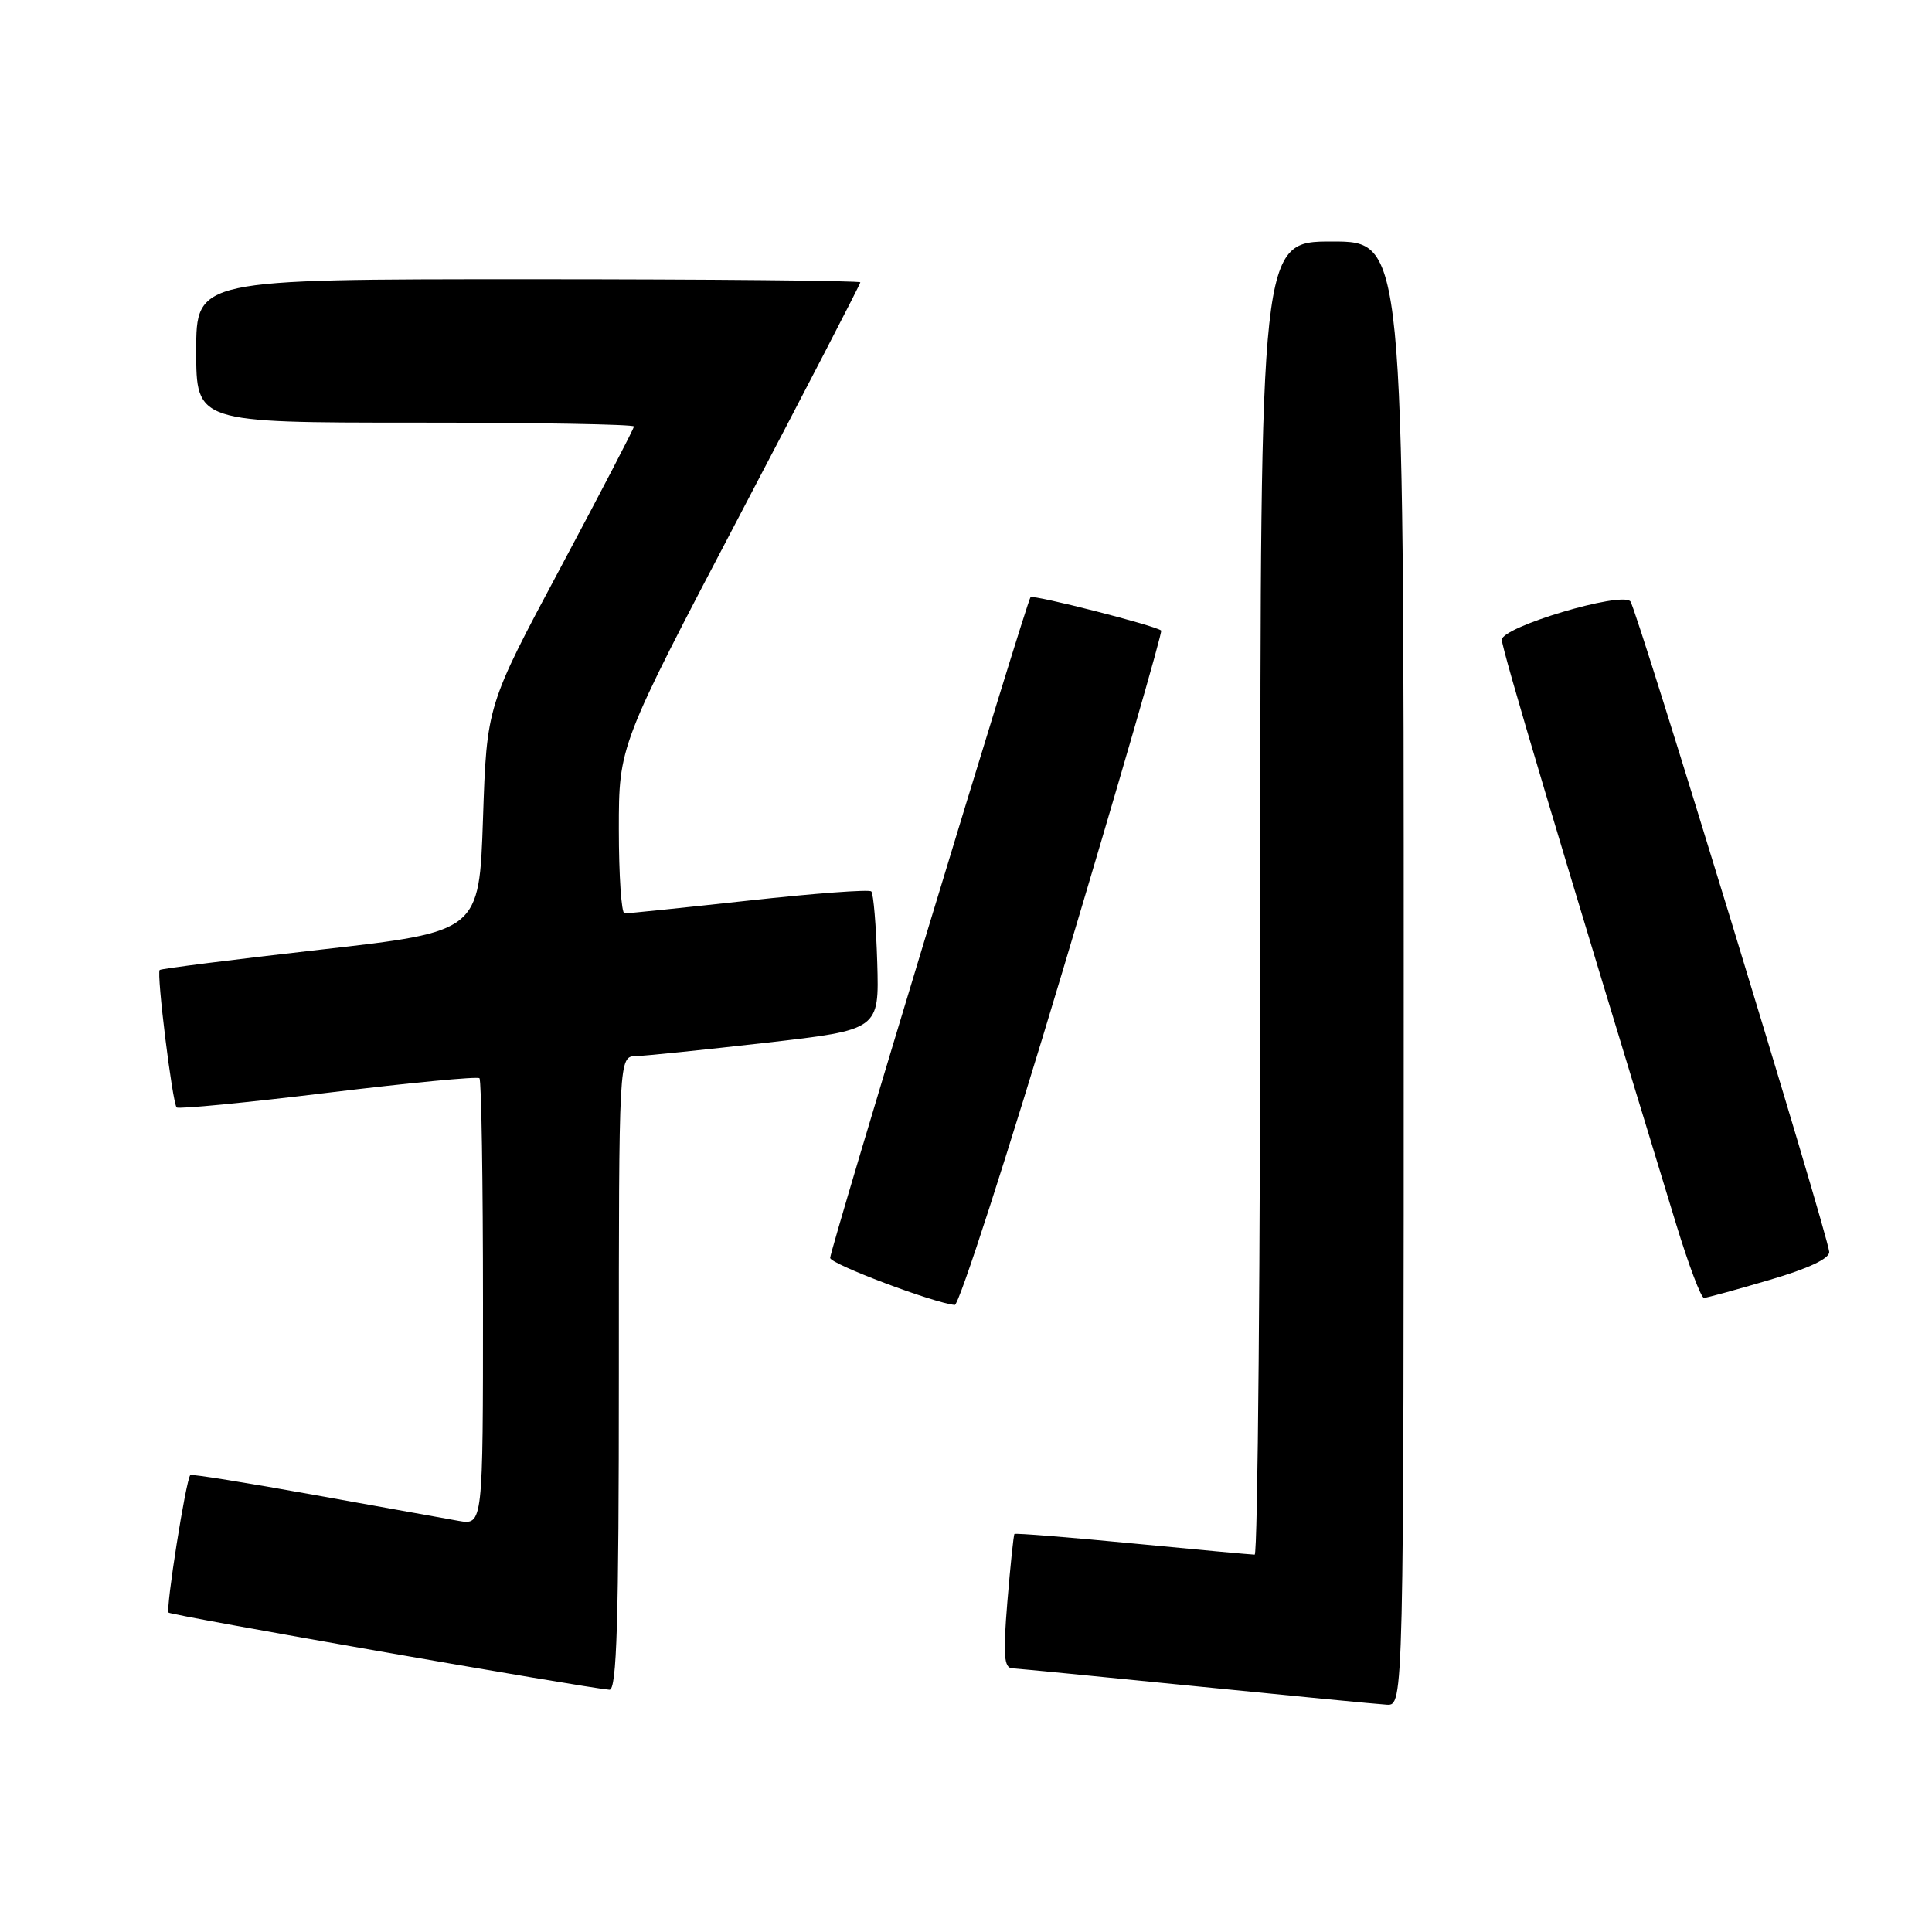 <?xml version="1.0" encoding="UTF-8" standalone="no"?>
<!DOCTYPE svg PUBLIC "-//W3C//DTD SVG 1.1//EN" "http://www.w3.org/Graphics/SVG/1.1/DTD/svg11.dtd" >
<svg xmlns="http://www.w3.org/2000/svg" xmlns:xlink="http://www.w3.org/1999/xlink" version="1.1" viewBox="0 0 256 256">
 <g >
 <path fill="currentColor"
d=" M 186.00 129.00 C 186.00 32.00 186.00 32.00 176.50 32.00 C 167.00 32.00 167.00 32.00 167.00 119.00 C 167.00 166.85 166.66 206.00 166.25 206.00 C 165.84 206.00 158.56 205.33 150.07 204.51 C 141.58 203.69 134.54 203.13 134.42 203.26 C 134.30 203.39 133.88 207.44 133.48 212.25 C 132.90 219.32 133.03 221.01 134.13 221.06 C 134.88 221.10 145.85 222.17 158.50 223.44 C 171.15 224.71 182.51 225.81 183.75 225.88 C 186.00 226.00 186.00 226.00 186.00 129.00 Z  M 82.00 182.00 C 82.00 140.00 82.00 140.00 84.25 139.94 C 85.49 139.91 93.25 139.11 101.50 138.17 C 116.50 136.45 116.50 136.45 116.24 127.55 C 116.09 122.65 115.74 118.41 115.45 118.12 C 115.17 117.83 107.86 118.38 99.22 119.33 C 90.57 120.28 83.16 121.04 82.75 121.03 C 82.34 121.01 82.00 116.01 82.00 109.90 C 82.00 98.80 82.00 98.80 98.00 68.31 C 106.80 51.55 114.00 37.64 114.00 37.41 C 114.00 37.19 94.20 37.00 70.00 37.00 C 26.00 37.00 26.00 37.00 26.00 46.50 C 26.00 56.00 26.00 56.00 55.00 56.00 C 70.95 56.00 84.00 56.23 84.00 56.51 C 84.00 56.79 79.61 65.22 74.25 75.26 C 64.50 93.50 64.50 93.50 64.00 108.48 C 63.50 123.45 63.50 123.45 42.50 125.83 C 30.95 127.14 21.35 128.35 21.16 128.53 C 20.72 128.94 22.84 146.17 23.41 146.74 C 23.65 146.98 32.67 146.11 43.46 144.79 C 54.24 143.48 63.28 142.61 63.53 142.87 C 63.79 143.12 64.00 156.55 64.00 172.71 C 64.00 202.09 64.00 202.09 60.75 201.52 C 58.96 201.20 50.30 199.64 41.50 198.06 C 32.70 196.47 25.38 195.30 25.22 195.45 C 24.64 196.02 21.92 213.25 22.34 213.68 C 22.73 214.06 77.27 223.60 80.75 223.90 C 81.73 223.98 82.00 214.99 82.00 182.00 Z  M 140.87 128.44 C 148.21 103.93 154.06 83.73 153.86 83.55 C 153.18 82.91 136.91 78.76 136.55 79.13 C 136.05 79.64 110.00 165.55 110.00 166.68 C 110.00 167.48 123.76 172.67 126.51 172.91 C 127.07 172.96 133.53 152.95 140.87 128.44 Z  M 234.50 169.59 C 239.66 168.08 242.46 166.75 242.38 165.87 C 242.16 163.40 216.83 80.52 216.03 79.68 C 214.78 78.35 199.00 83.07 199.00 84.77 C 199.00 86.00 206.40 110.80 222.11 162.25 C 223.75 167.61 225.40 171.99 225.79 171.98 C 226.18 171.96 230.10 170.89 234.50 169.59 Z "/>
</g>
</svg>